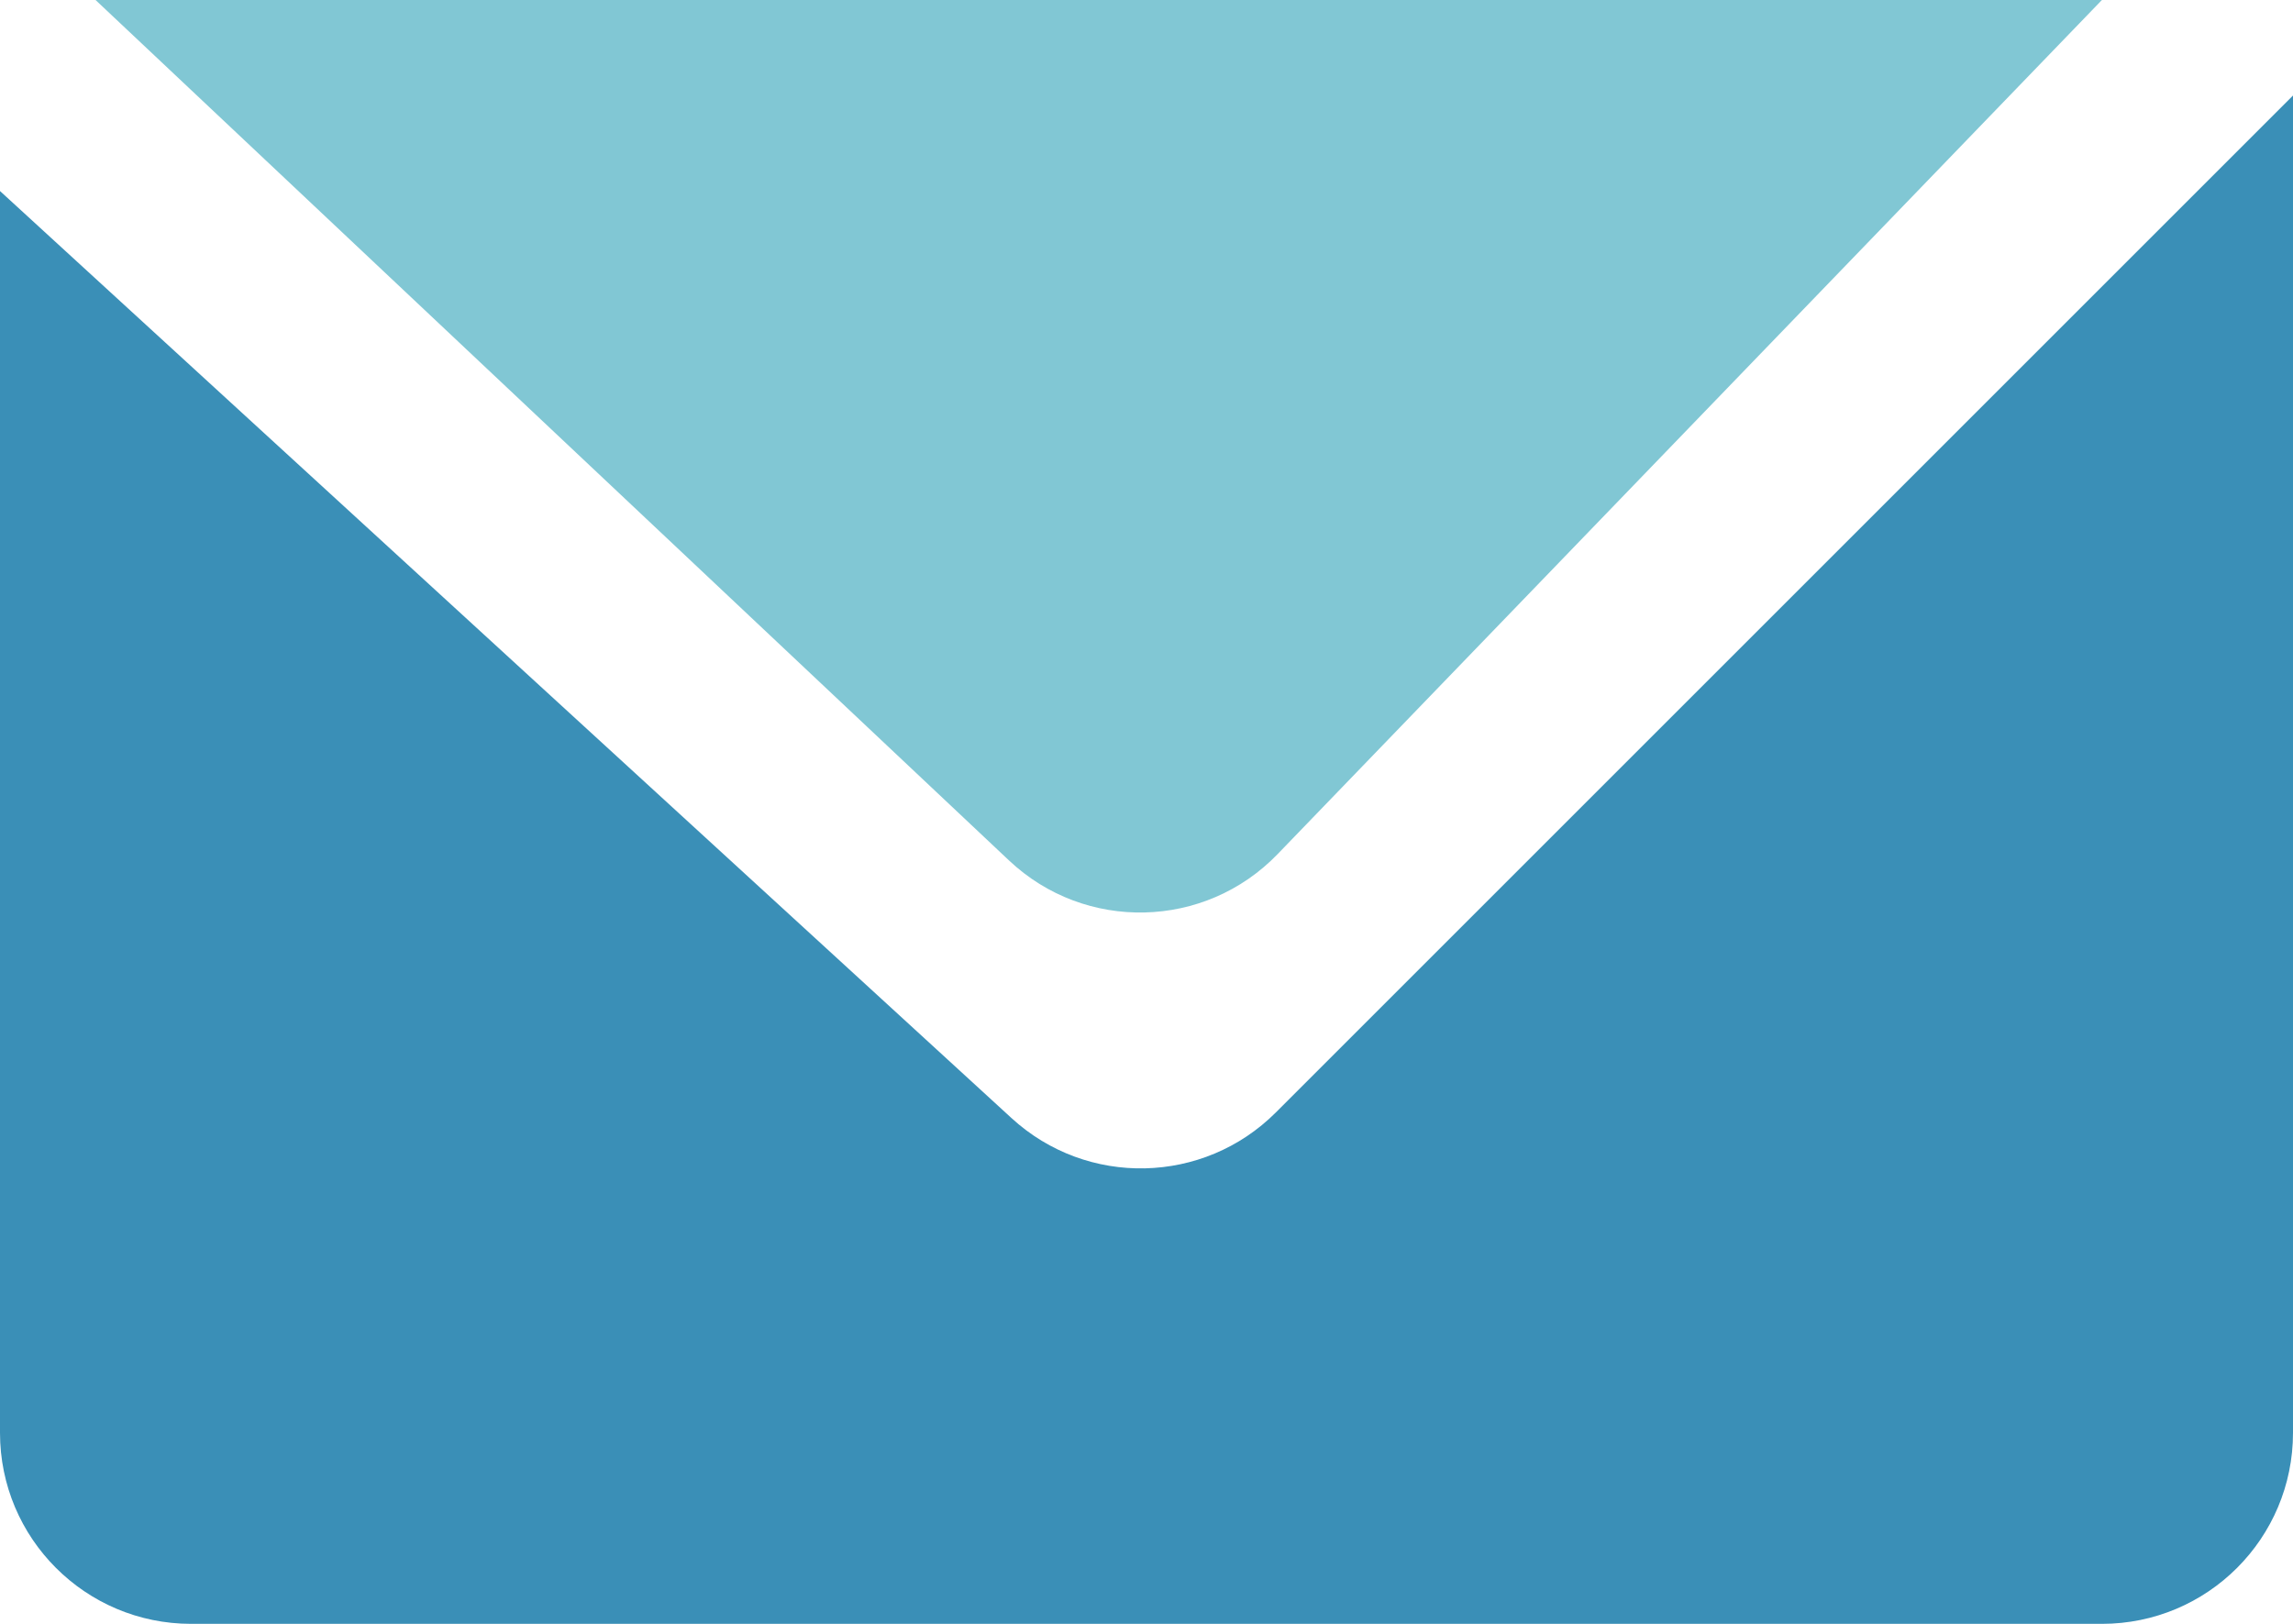 <?xml version="1.0" encoding="UTF-8"?>
<svg width="24px" height="17px" viewBox="0 0 24 17" version="1.1" xmlns="http://www.w3.org/2000/svg" xmlns:xlink="http://www.w3.org/1999/xlink">
    <!-- Generator: Sketch 46.2 (44496) - http://www.bohemiancoding.com/sketch -->
    <title>icon-email</title>
    <desc>Created with Sketch.</desc>
    <defs></defs>
    <g id="Web" stroke="none" stroke-width="1" fill="none" fill-rule="evenodd">
        <g id="Login" transform="translate(-334, -473)">
            <g id="Message-Copy" transform="translate(262, 212)">
                <g id="fields" transform="translate(50, 240)">
                    <g id="username">
                        <g id="icon-email" transform="translate(22, 21)">
                            <path d="M2,17 L22,17 L22,17 C23.105,17 24,16.105 24,15 L24,1 L13.354,11.646 L13.354,11.646 C12.597,12.403 11.378,12.43 10.588,11.706 L0,2 L0,15 L0,15 C1.3527075e-16,16.105 0.895,17 2,17 Z" id="Path" fill="#3A8FB7"></path>
                            <path d="M22,0 L1,1.25893918e-16 L10.562,9.009 L10.562,9.009 C11.359,9.76 12.612,9.73 13.372,8.942 L22,0 Z" id="Path" fill="#81C7D4"></path>
                        </g>
                    </g>
                </g>
            </g>
        </g>
    </g>
</svg>